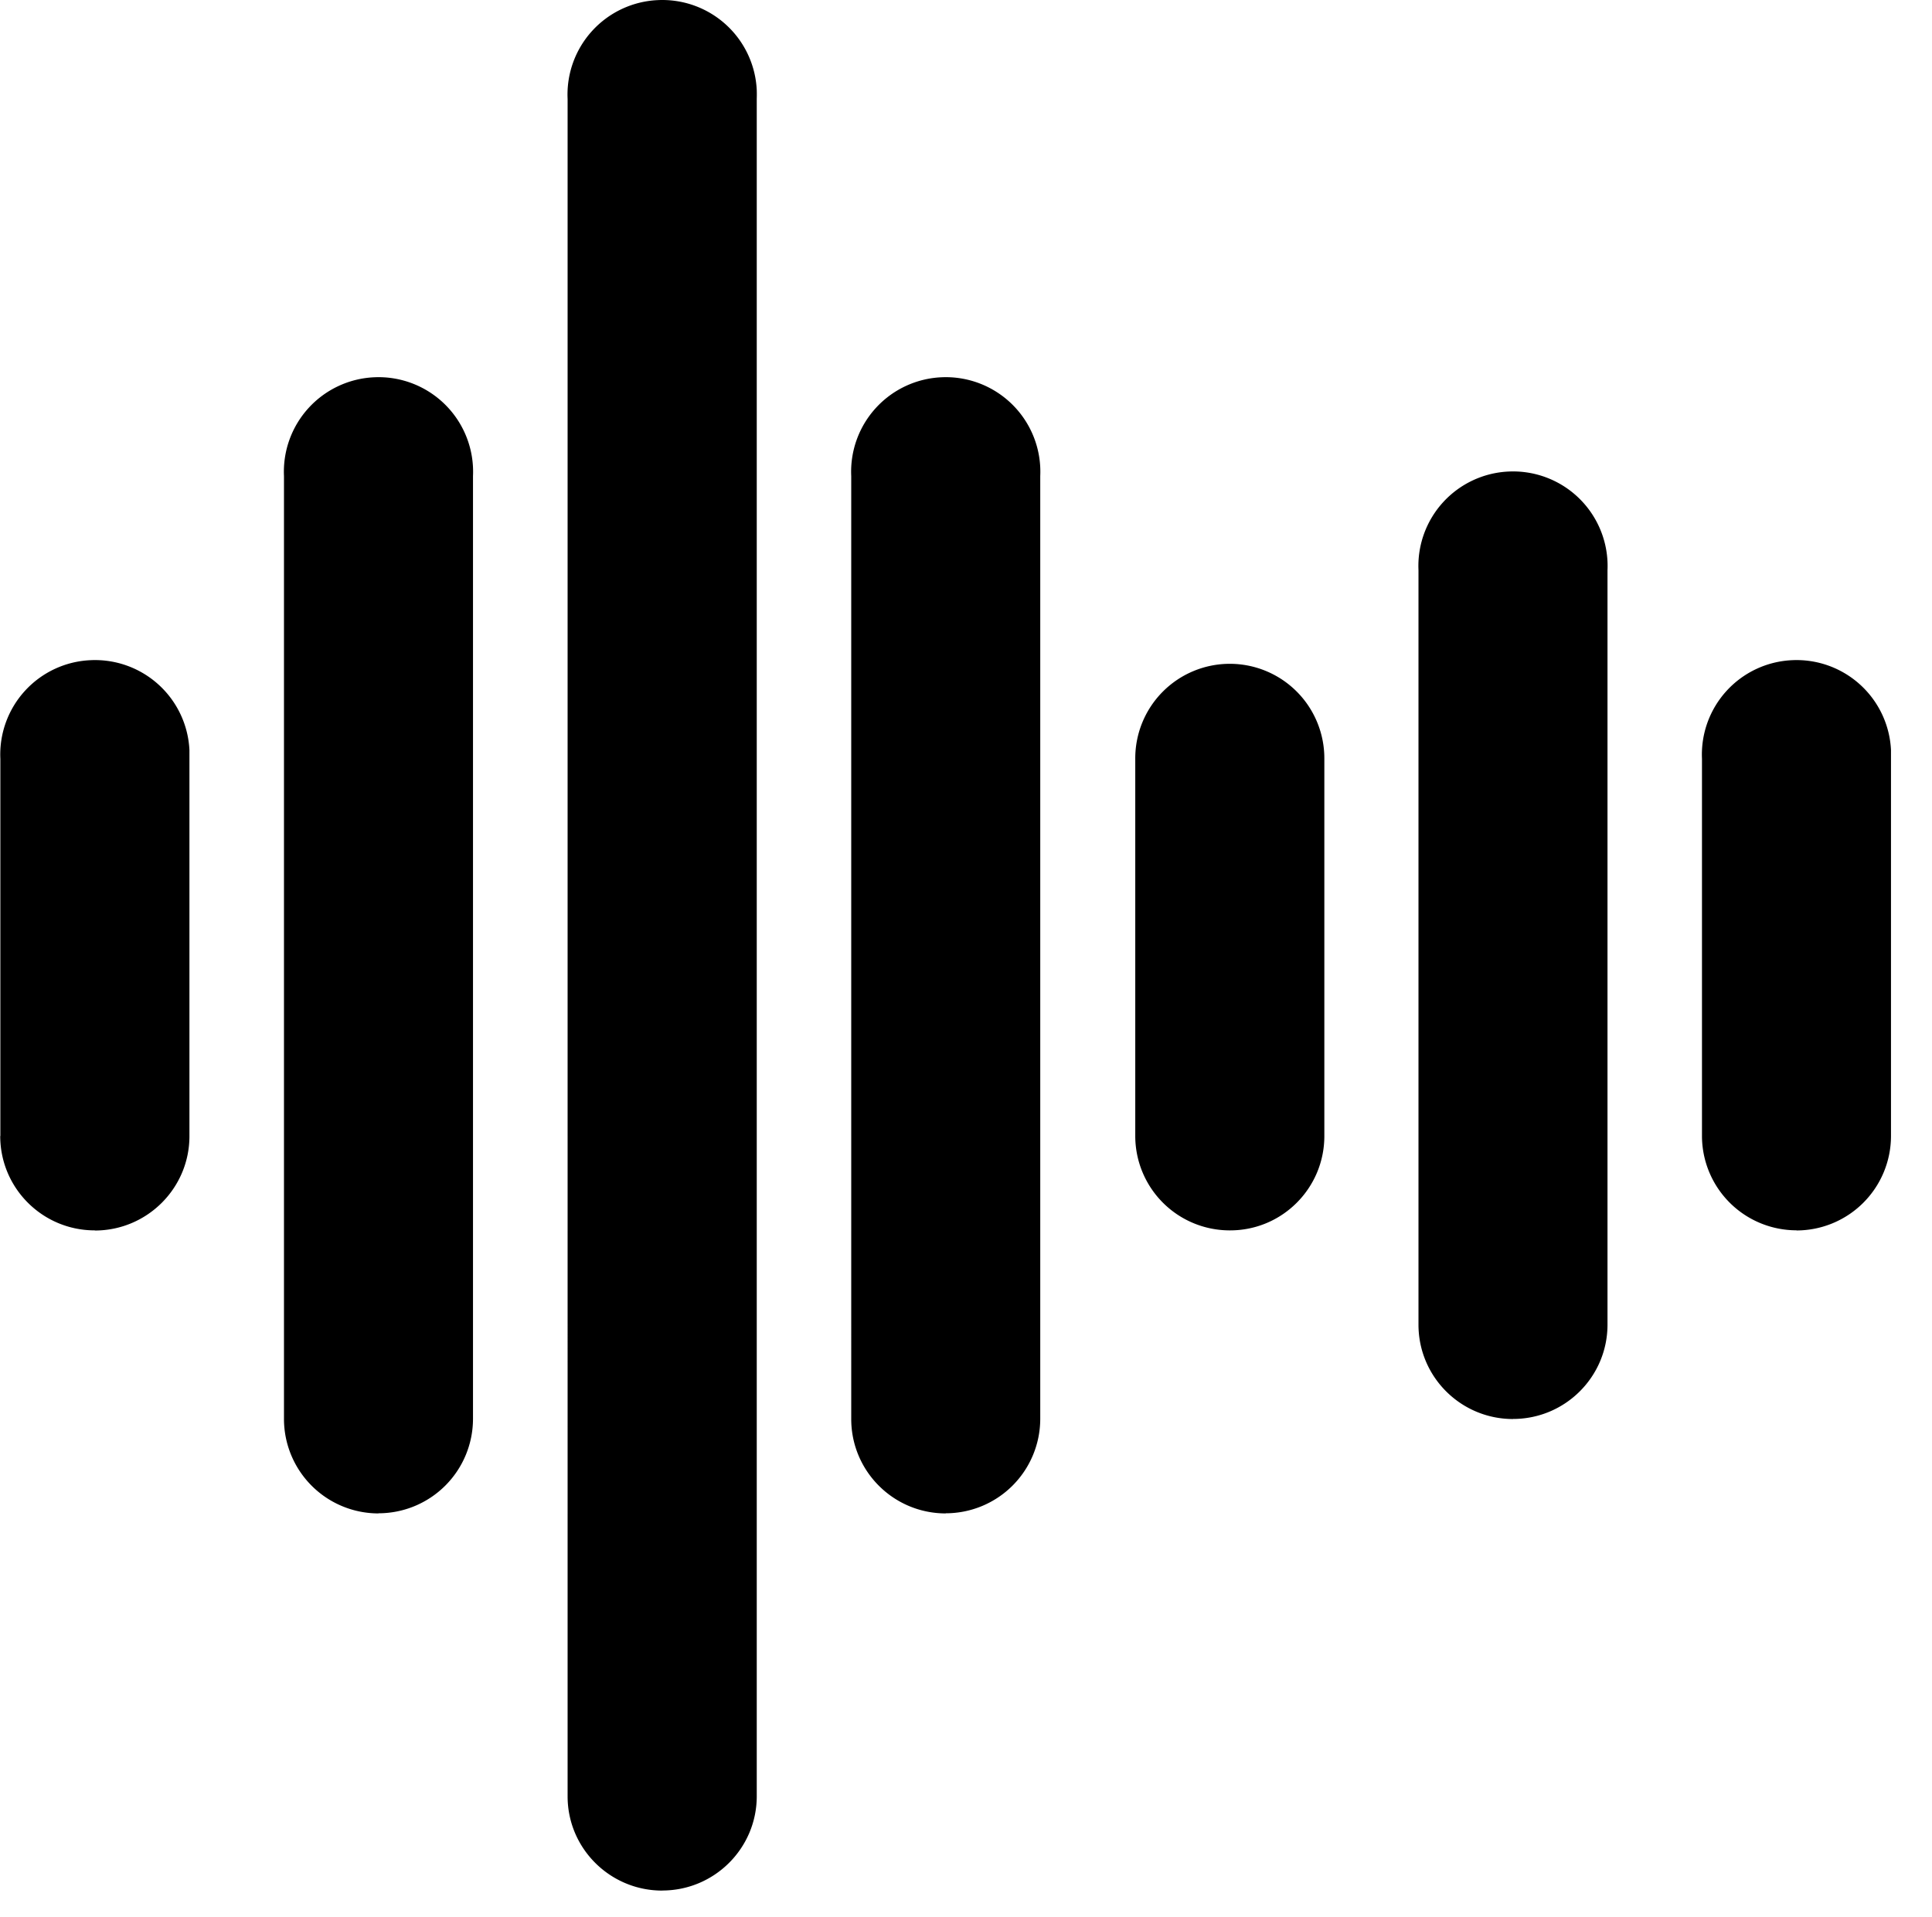 <?xml version="1.0" standalone="no"?><!DOCTYPE svg PUBLIC "-//W3C//DTD SVG 1.1//EN" "http://www.w3.org/Graphics/SVG/1.1/DTD/svg11.dtd"><svg t="1720824001288" class="icon" viewBox="0 0 1032 1024" version="1.1" xmlns="http://www.w3.org/2000/svg" p-id="28658" xmlns:xlink="http://www.w3.org/1999/xlink" width="201.562" height="200"><path d="M808.2 758.114c-27.92 0-50.501-22.581-50.501-50.392V304.654a50.501 50.501 0 0 1 48.12-52.737 50.501 50.501 0 0 1 52.845 52.737v403.032c0 27.775-22.545 50.392-50.501 50.392v0.036z m151.43-100.821a50.501 50.501 0 0 1-50.501-50.392V405.367A50.465 50.465 0 0 1 957.213 352.702a50.501 50.501 0 0 1 52.881 48.012v206.259a50.501 50.501 0 0 1-50.501 50.392zM202.191 808.542a50.501 50.501 0 0 1-50.501-50.429V254.369A50.501 50.501 0 0 1 199.811 201.56a50.501 50.501 0 0 1 52.845 52.773v503.744a50.501 50.501 0 0 1-50.501 50.392z m151.502 201.498c-27.848 0-50.501-22.545-50.501-50.32V52.872A50.501 50.501 0 0 1 351.313 0.062 50.501 50.501 0 0 1 404.23 48.11q0.072 2.345 0 4.725v906.776c0 27.848-22.653 50.392-50.501 50.392v0.036z m151.502-201.498c-27.92 0-50.501-22.581-50.501-50.429V254.369A50.501 50.501 0 0 1 502.815 201.56a50.501 50.501 0 0 1 52.845 52.773v503.744a50.501 50.501 0 0 1-50.501 50.392h0.108-0.072z m151.43-151.213a50.465 50.465 0 0 1-50.212-50.32v-201.642a50.501 50.501 0 1 1 101.001 0v201.57c0 27.775-22.473 50.392-50.356 50.392h-0.433z m-606.008 0c-27.92 0-50.501-22.581-50.501-50.429h0.072v-201.498A50.429 50.429 0 0 1 48.308 352.702a50.501 50.501 0 0 1 52.881 48.012v206.259c0 27.775-22.545 50.356-50.429 50.429l-0.144-0.036z" p-id="28659"></path></svg>